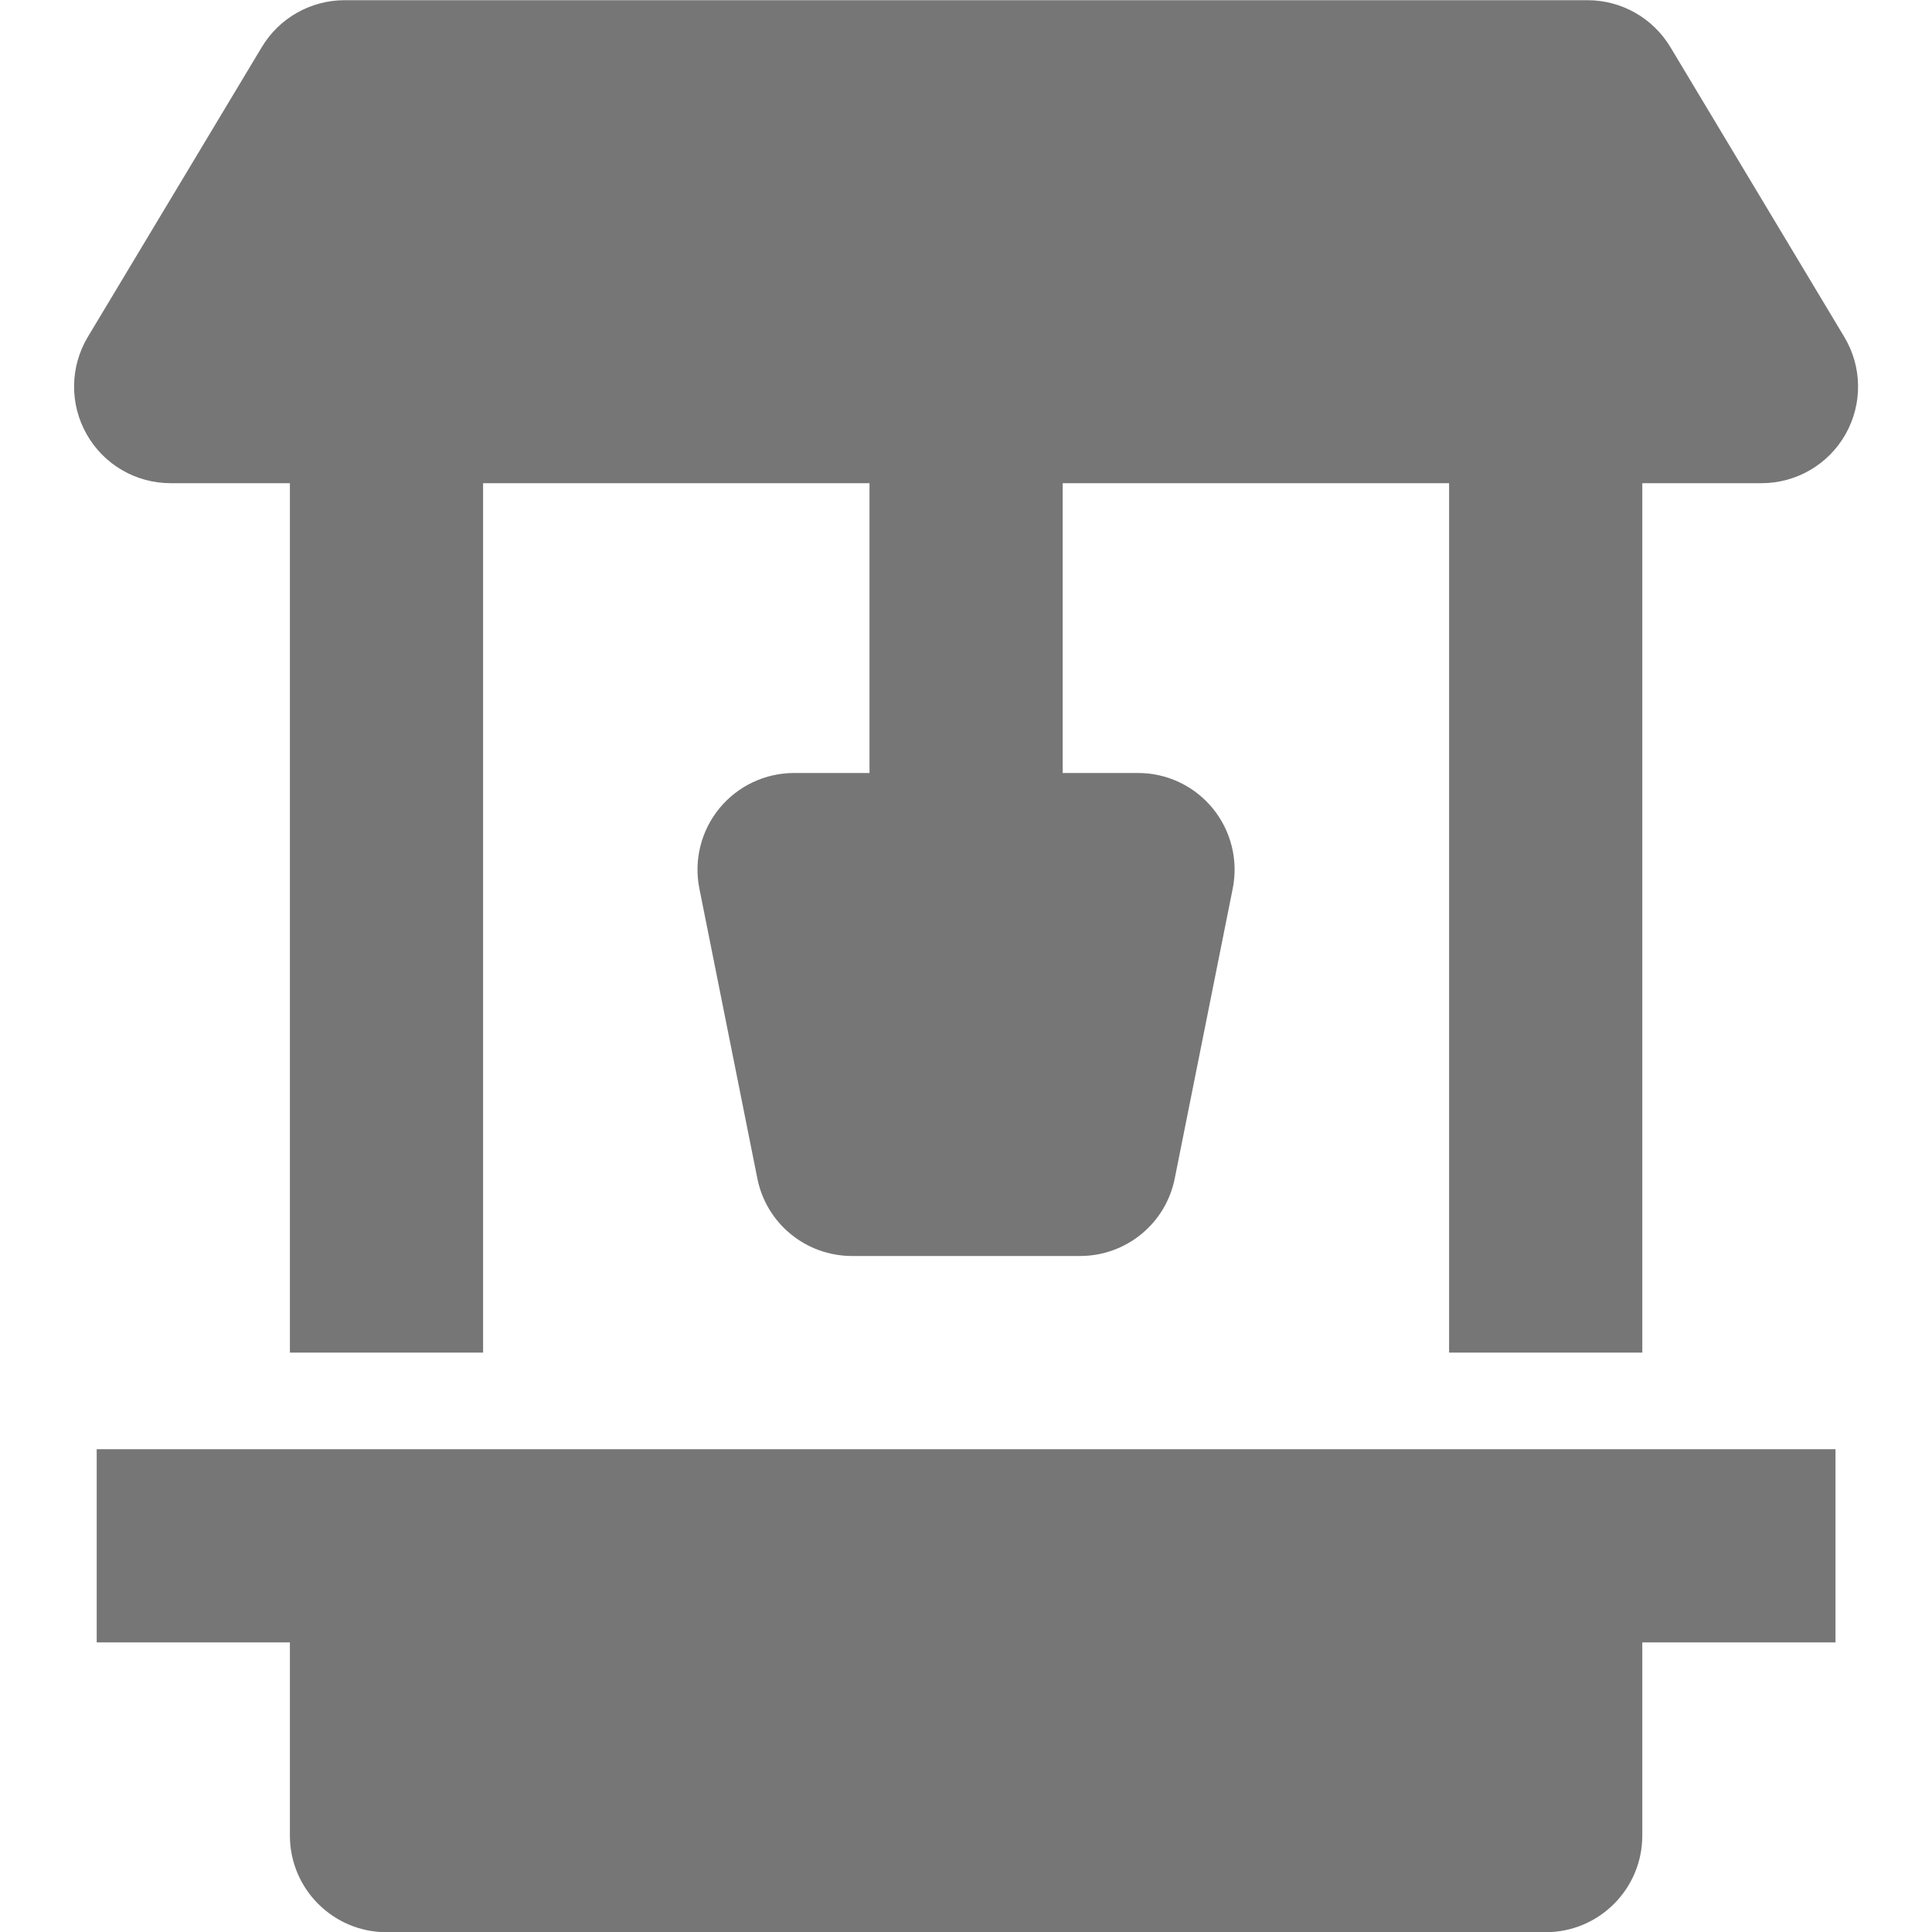 <?xml version="1.0" encoding="UTF-8"?>
<svg width="20px" height="20px" viewBox="0 0 20 20" version="1.1" xmlns="http://www.w3.org/2000/svg" xmlns:xlink="http://www.w3.org/1999/xlink">
    <!-- Generator: Sketch 42 (36781) - http://www.bohemiancoding.com/sketch -->
    <title>Fill 565 + Fill 566</title>
    <desc>Created with Sketch.</desc>
    <defs></defs>
    <g id="Page-1" stroke="none" stroke-width="1" fill="none" fill-rule="evenodd">
        <g id="Solid-Icons" transform="translate(-386, -1010)" fill="#767676">
            <g id="Fill-565-+-Fill-566" transform="translate(386, 1010)">
                <path d="M1.001,15.002 L1.001,17.002 L3.001,17.002 L3.001,19.002 C3.001,19.554 3.449,20.002 4.001,20.002 L16.001,20.002 C16.553,20.002 17.001,19.554 17.001,19.002 L17.001,17.002 L19.001,17.002 L19.001,15.002 L1.001,15.002 Z" id="Fill-565"></path>
                <path d="M19.092,3.488 L17.292,0.488 C17.111,0.187 16.786,0.002 16.434,0.002 L3.567,0.002 C3.216,0.002 2.89,0.187 2.71,0.488 L0.909,3.488 C0.724,3.797 0.719,4.182 0.897,4.495 C1.074,4.809 1.406,5.002 1.767,5.002 L3.001,5.002 L3.001,14.002 L5.001,14.002 L5.001,5.002 L9.001,5.002 L9.001,8.002 L8.22,8.002 C7.921,8.002 7.637,8.136 7.447,8.368 C7.257,8.6 7.181,8.905 7.24,9.199 L7.84,12.199 C7.933,12.667 8.344,13.002 8.821,13.002 L11.181,13.002 C11.657,13.002 12.068,12.667 12.161,12.199 L12.761,9.199 C12.82,8.905 12.744,8.6 12.554,8.368 C12.364,8.136 12.081,8.002 11.781,8.002 L11.001,8.002 L11.001,5.002 L15.001,5.002 L15.001,14.002 L17.001,14.002 L17.001,5.002 L18.235,5.002 C18.595,5.002 18.927,4.809 19.105,4.495 C19.282,4.182 19.278,3.797 19.092,3.488" id="Fill-566"></path>
            </g>
        </g>
    </g>
</svg>